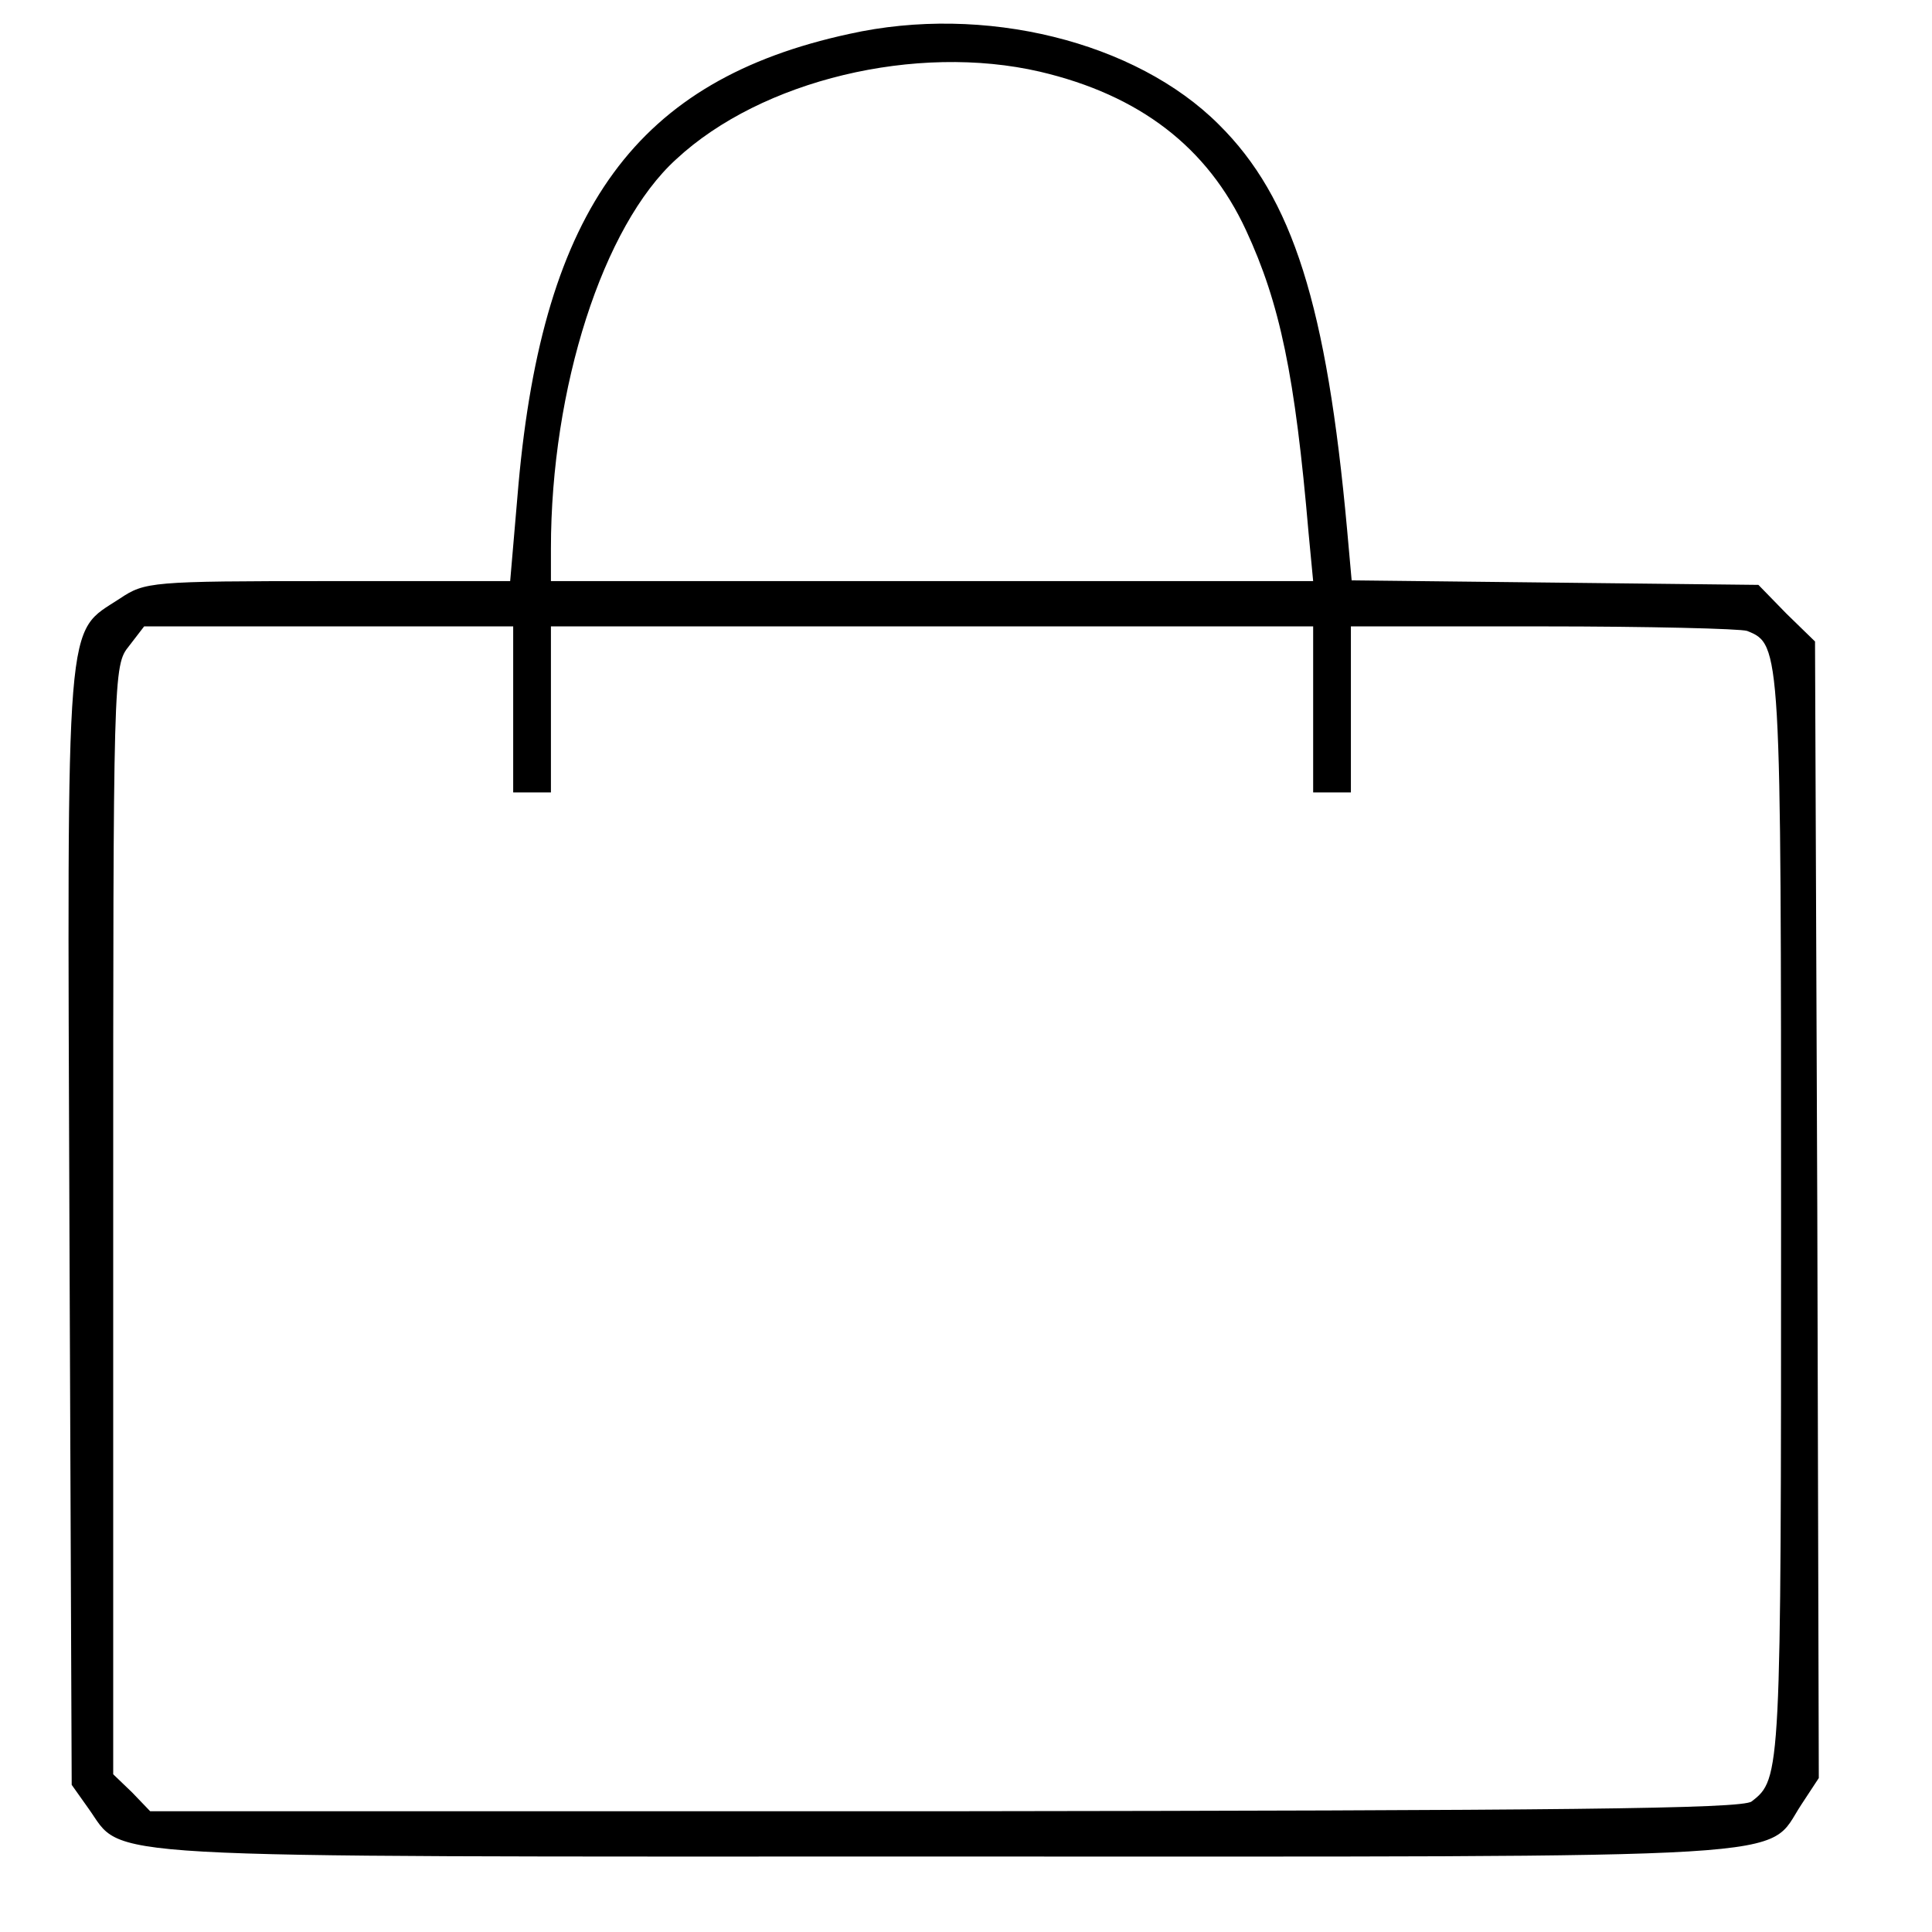 <?xml version="1.0" standalone="no"?>
<!DOCTYPE svg PUBLIC "-//W3C//DTD SVG 20010904//EN"
 "http://www.w3.org/TR/2001/REC-SVG-20010904/DTD/svg10.dtd">
<svg version="1.0" xmlns="http://www.w3.org/2000/svg"
 width="256pt" height="256pt" viewBox="0 0 256 256"
 preserveAspectRatio="xMidYMid meet">

<g transform="translate(0,256) scale(0.1,-0.1)"
fill="#000000" stroke="none">
<path d="M1125 2515 c-281 -61 -405 -231 -438 -597 l-11 -128 -242 0 c-234 0
-242 -1 -275 -23 -73 -48 -70 -6 -67 -832 l3 -740 22 -31 c49 -68 -20 -64
1135 -64 1164 0 1086 -5 1135 69 l23 35 -2 753 -3 753 -38 37 -37 38 -269 3
-270 3 -6 67 c-27 297 -72 440 -170 537 -110 110 -311 160 -490 120z m253 -50
c132 -31 222 -100 273 -210 45 -97 65 -192 83 -402 l6 -63 -505 0 -505 0 0 43
c0 213 69 428 166 516 113 105 318 154 482 116z m-698 -845 l0 -110 25 0 25 0
0 110 0 110 505 0 505 0 0 -110 0 -110 25 0 25 0 0 110 0 110 254 0 c140 0
262 -3 271 -6 45 -18 45 -21 45 -779 0 -737 0 -742 -39 -772 -12 -10 -257 -12
-1069 -13 l-1053 0 -24 25 -25 24 0 734 c0 728 0 735 21 761 l20 26 245 0 244
0 0 -110z"/>
</g>
</svg>
